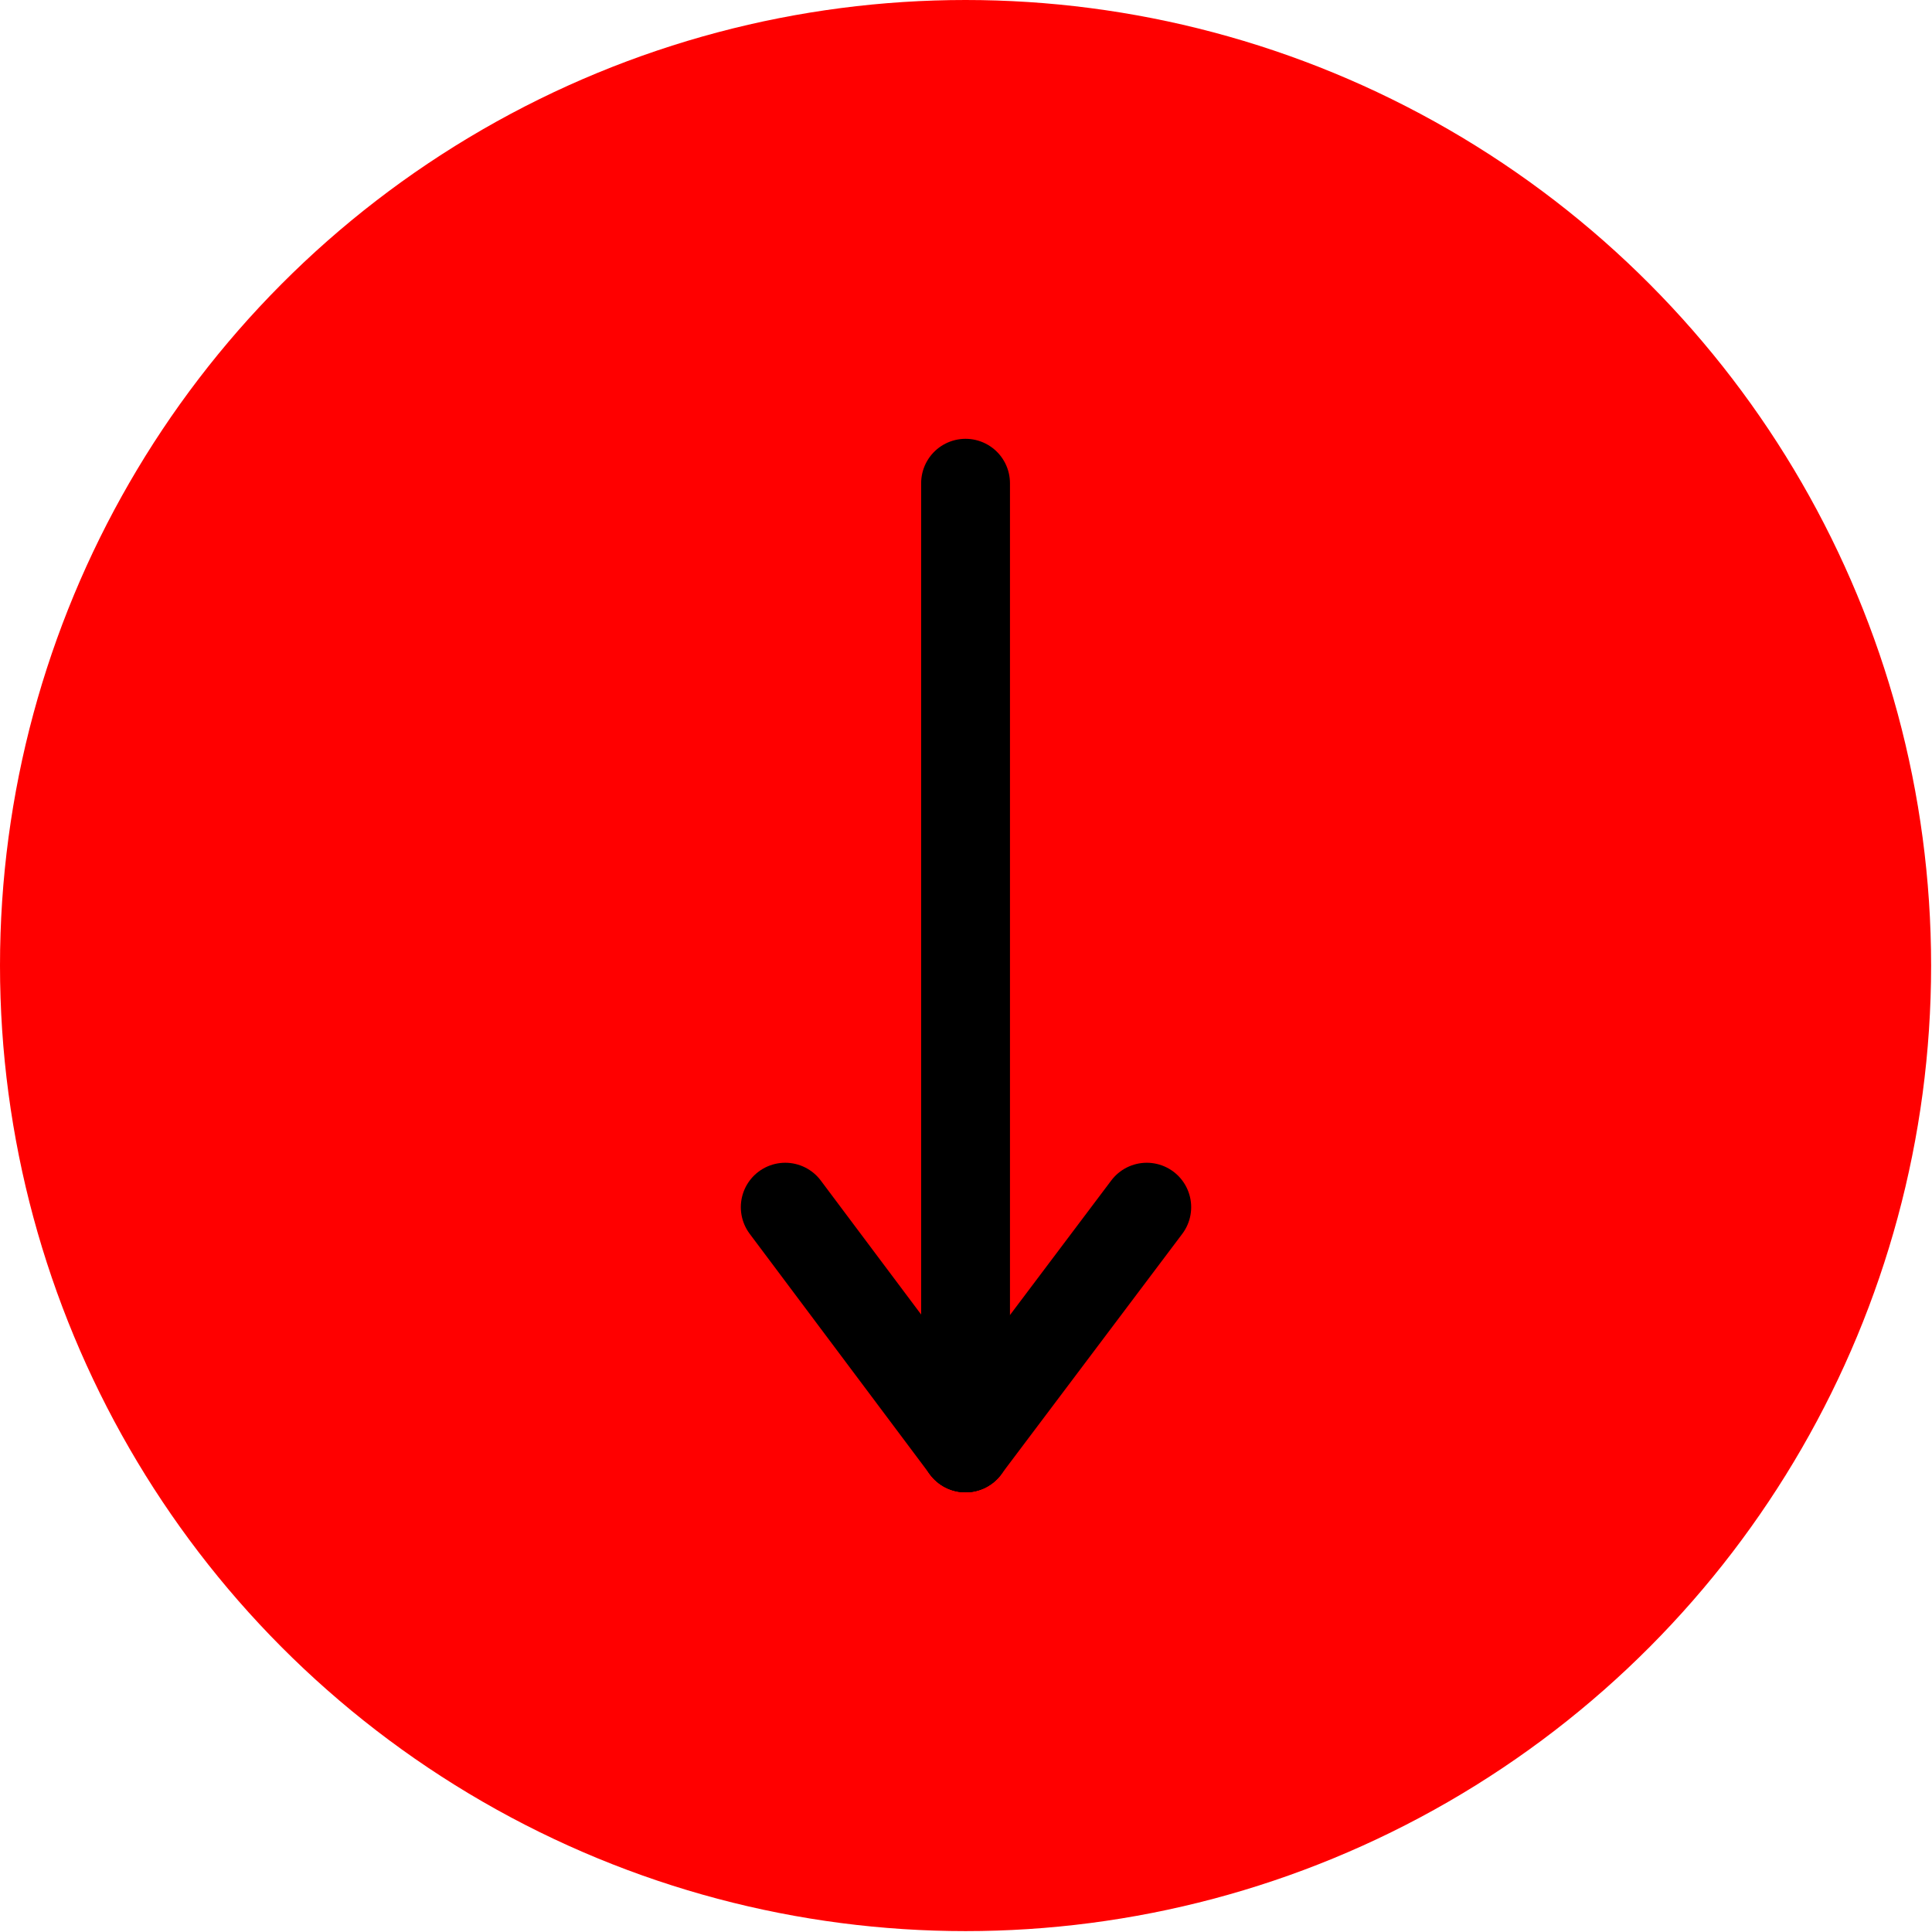 <svg xmlns="http://www.w3.org/2000/svg" viewBox="0 0 21.75 21.75"><g id="Слой_2" data-name="Слой 2"><g id="значки"><circle cx="10.87" cy="10.87" r="10.87" fill="red"/><line x1="10.87" y1="5.44" x2="10.87" y2="16.3" fill="none" stroke="#000" stroke-linecap="round" stroke-miterlimit="10"/><line x1="12.91" y1="13.59" x2="10.87" y2="16.3" fill="none" stroke="#000" stroke-linecap="round" stroke-miterlimit="10"/><line x1="8.84" y1="13.59" x2="10.87" y2="16.3" fill="none" stroke="#000" stroke-linecap="round" stroke-miterlimit="10"/></g></g></svg>